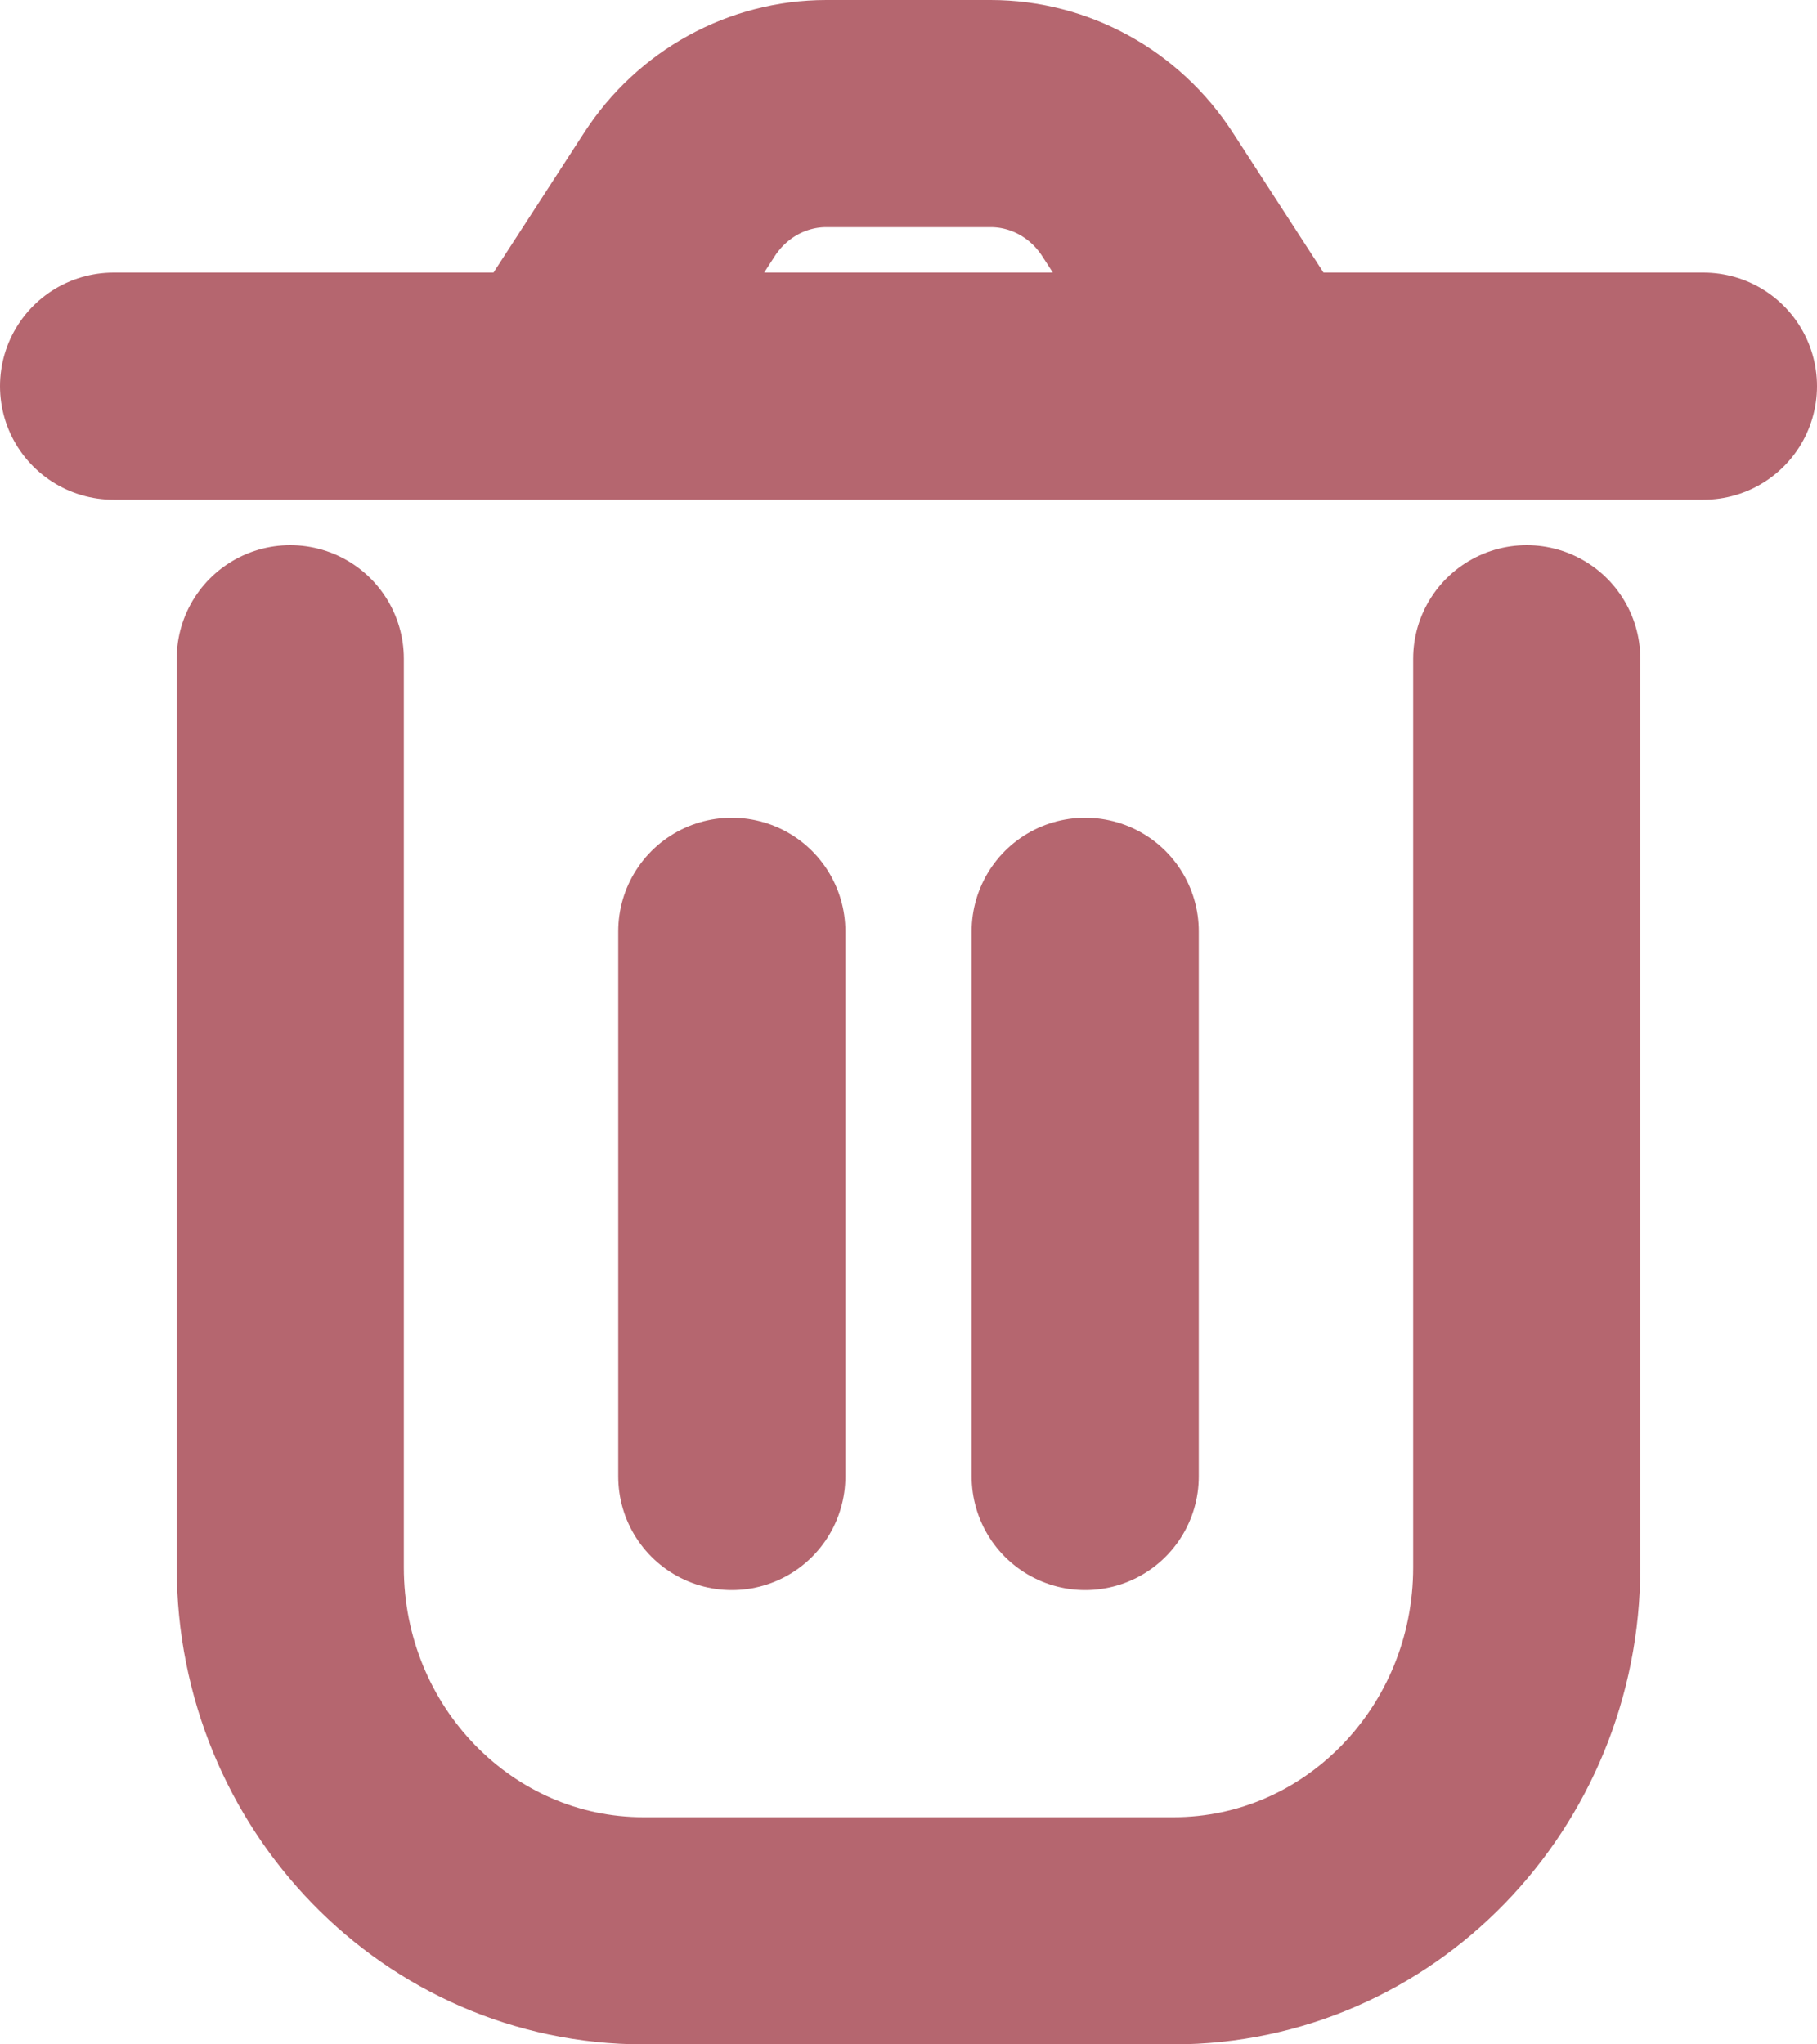 <svg width="16" height="18" viewBox="0 0 16 18" fill="none" xmlns="http://www.w3.org/2000/svg">
<path d="M2.556 5.8V13.8C2.556 15.567 3.948 17 5.667 17H10.333C12.052 17 13.444 15.567 13.444 13.8V5.8M9.556 8.2V13M6.444 8.2L6.444 13M11.111 3.4L10.017 1.712C9.729 1.267 9.243 1 8.723 1H7.277C6.757 1 6.271 1.267 5.983 1.712L4.889 3.4M11.111 3.4H4.889M11.111 3.4H15M4.889 3.4H1" stroke="#B5666F" stroke-width="2" stroke-linecap="round" stroke-linejoin="round"/>
</svg>
